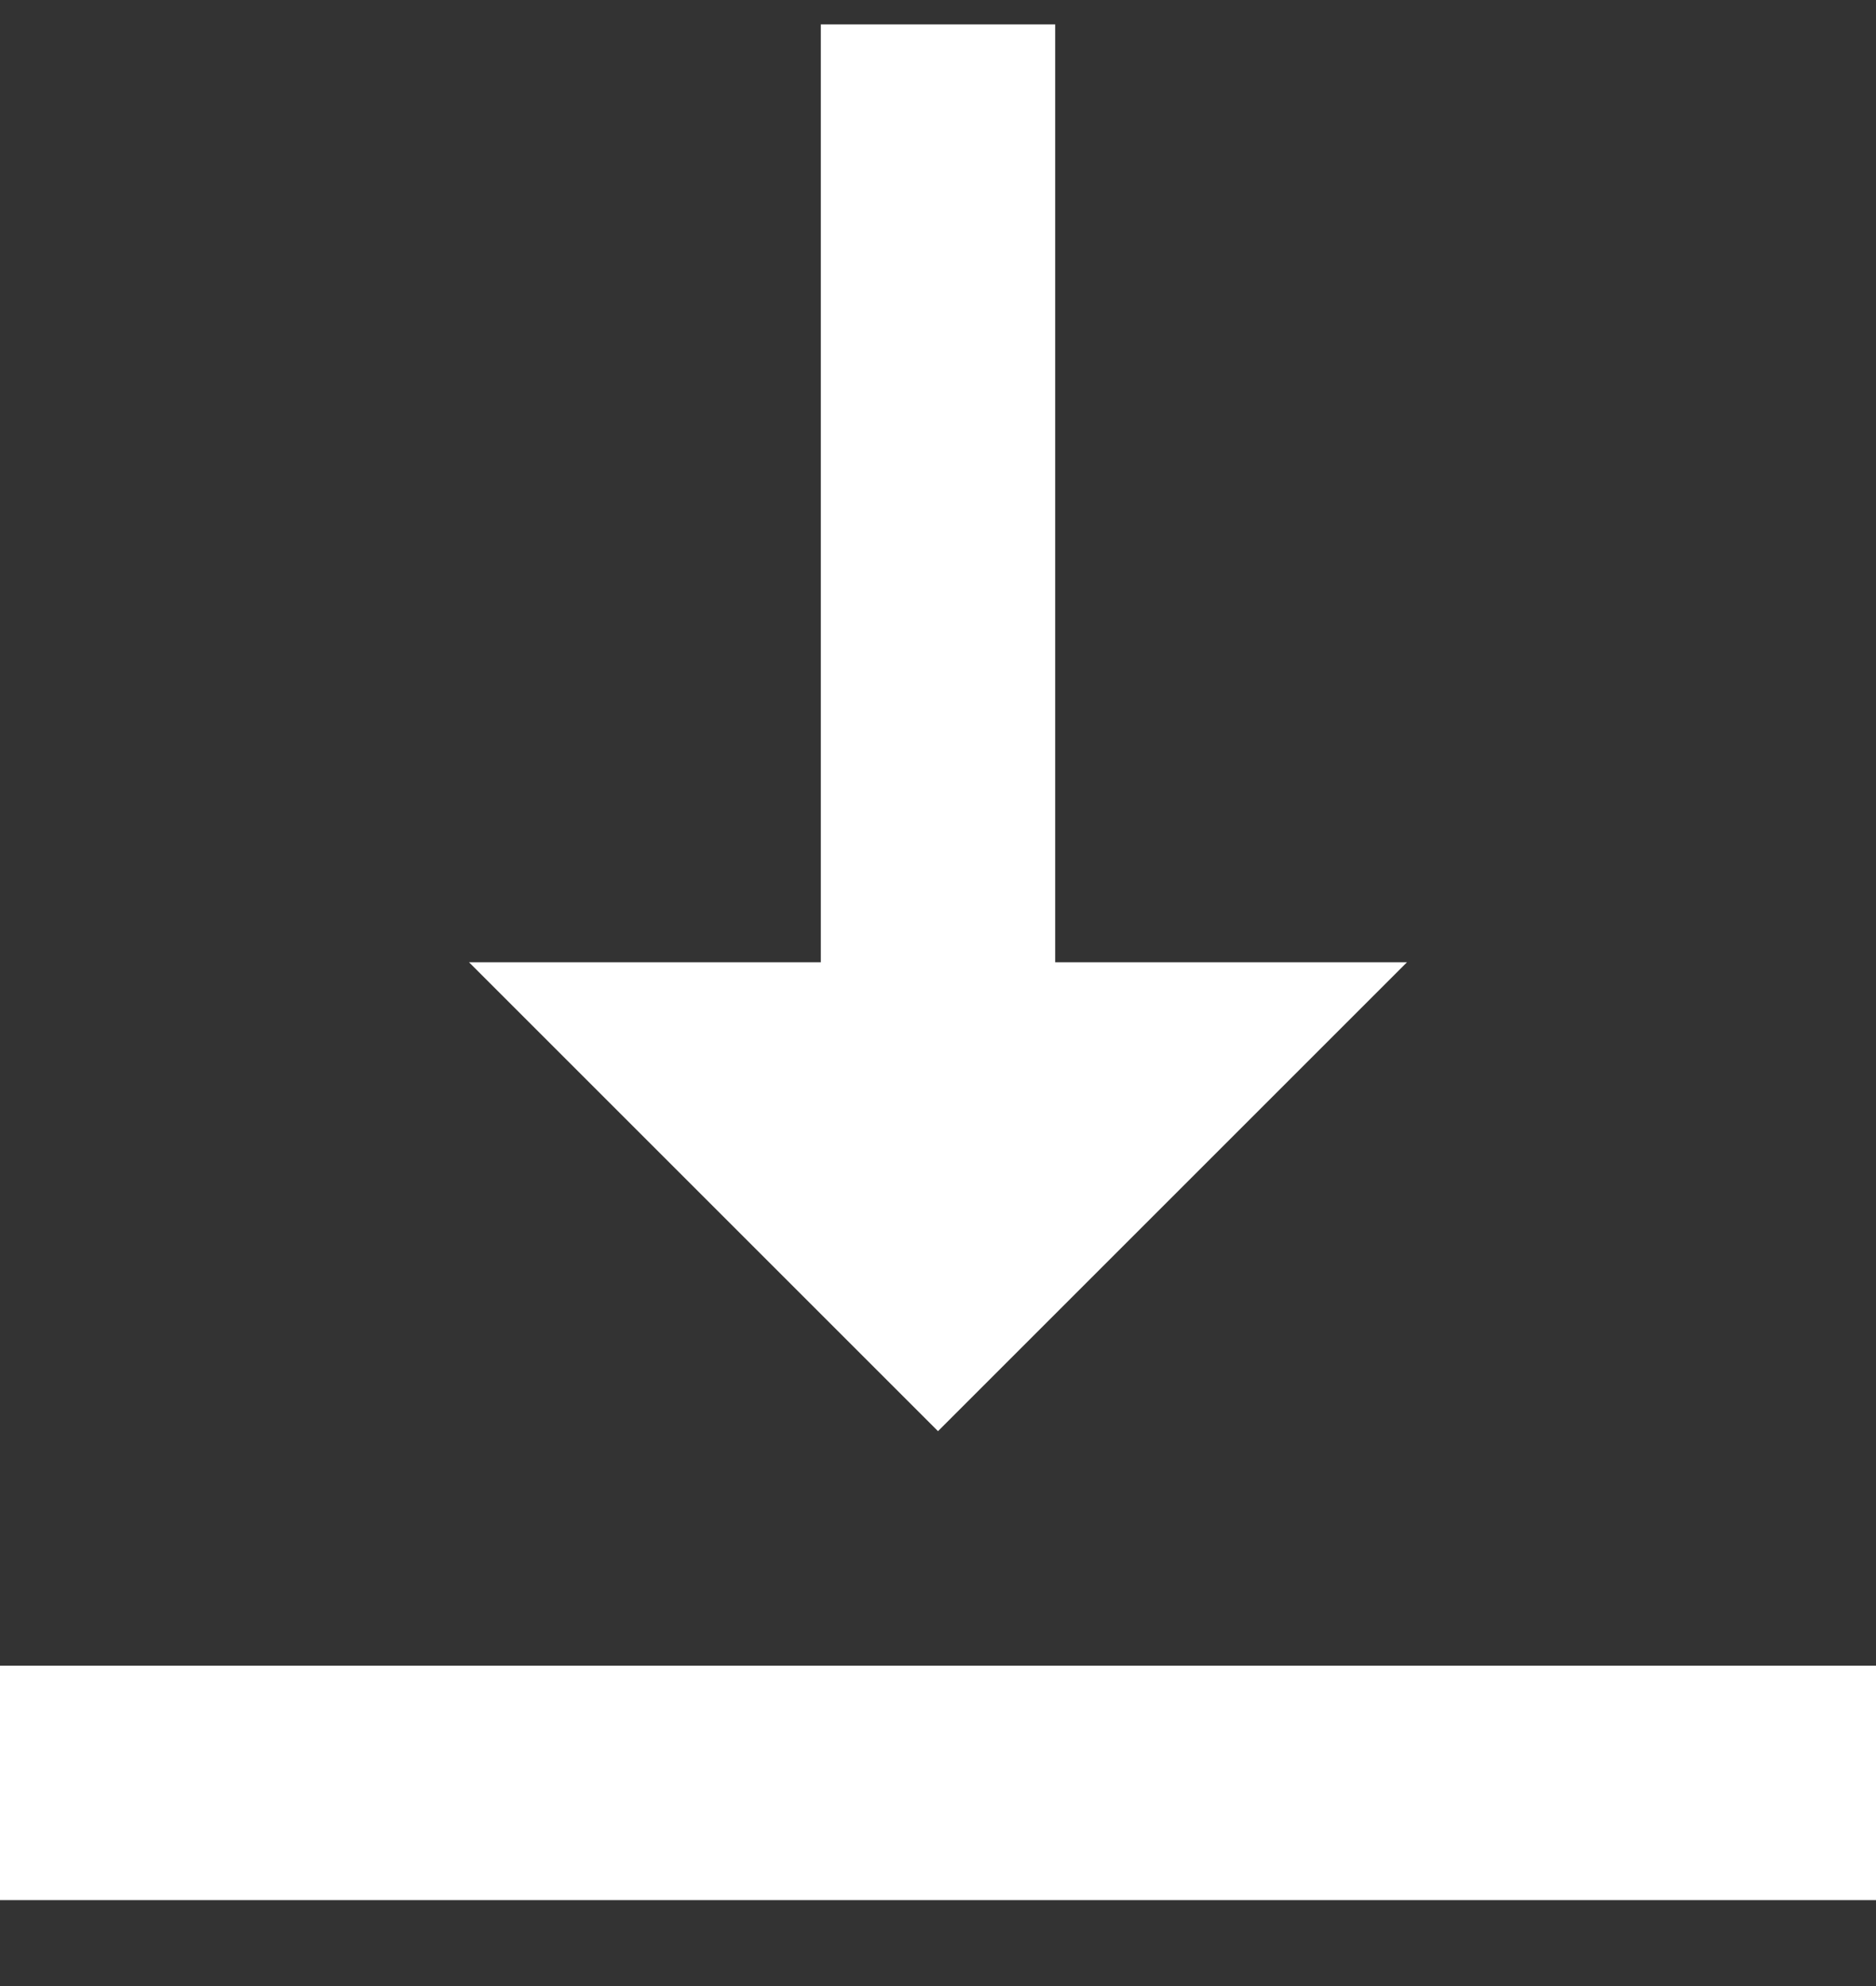 <svg width="17" height="18" viewBox="0 0 17 18" fill="none" xmlns="http://www.w3.org/2000/svg">
<rect x="0" y="0" width="17" height="18" fill="#333333" stroke="none"/>
<path d="M12.75 8.721H9.562V0.221H7.438V8.721H4.25L8.5 12.971L12.75 8.721ZM0 15.096V17.221H17V15.096H0Z" fill="white"/>
</svg>
